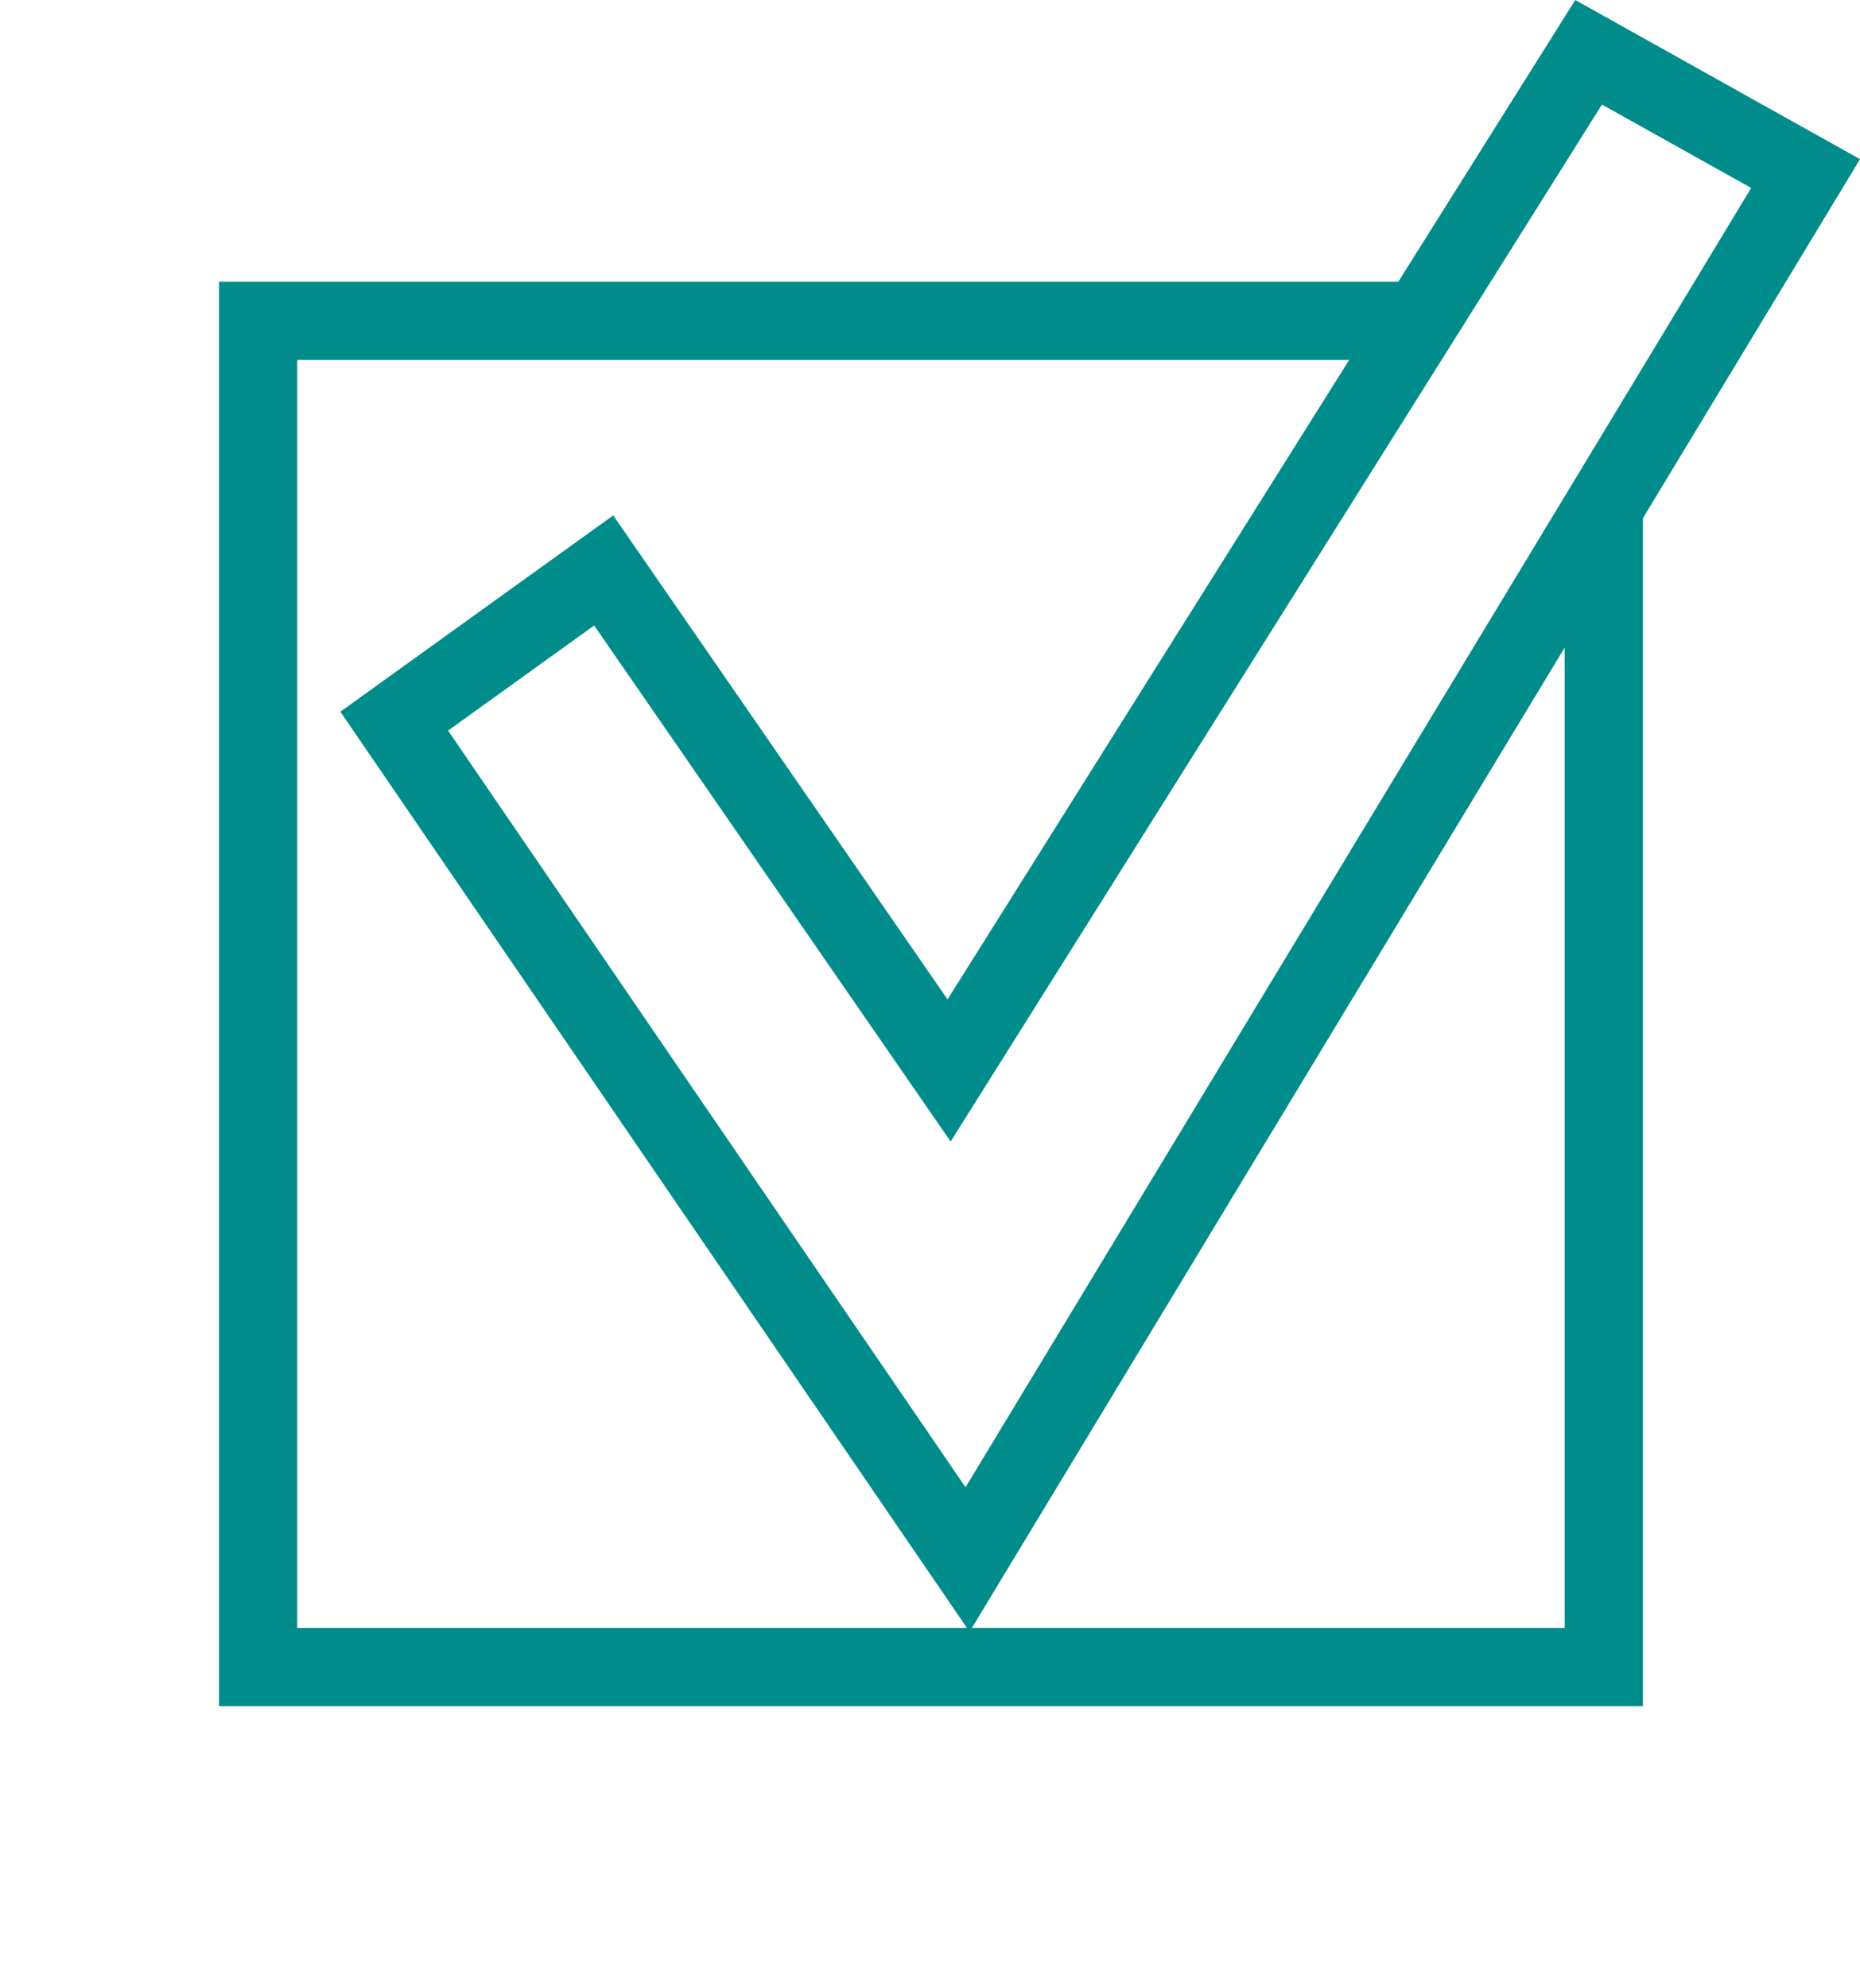 <?xml version="1.0" encoding="UTF-8" standalone="no"?>
<svg
   xmlns:dc="http://purl.org/dc/elements/1.1/"
   xmlns:cc="http://creativecommons.org/ns#"
   xmlns:rdf="http://www.w3.org/1999/02/22-rdf-syntax-ns#"
   xmlns:svg="http://www.w3.org/2000/svg"
   xmlns="http://www.w3.org/2000/svg"
   xmlns:sodipodi="http://sodipodi.sourceforge.net/DTD/sodipodi-0.dtd"
   xmlns:inkscape="http://www.inkscape.org/namespaces/inkscape"
   id="Layer_1"
   data-name="Layer 1"
   viewBox="0 0 118.898 127.021"
   version="1.1"
   sodipodi:docname="checkbox.svg"
   width="118.898"
   height="127.021"
   inkscape:version="0.92.0 r15299">
  <sodipodi:namedview
     pagecolor="#ffffff"
     bordercolor="#666666"
     borderopacity="1"
     objecttolerance="10"
     gridtolerance="10"
     guidetolerance="10"
     inkscape:pageopacity="0"
     inkscape:pageshadow="2"
     inkscape:window-width="1216"
     inkscape:window-height="1056"
     id="namedview21"
     showgrid="false"
     viewbox-width="104.9"
     inkscape:zoom="5.0587521"
     inkscape:cx="21.427426"
     inkscape:cy="59.819155"
     inkscape:window-x="591"
     inkscape:window-y="59"
     inkscape:window-maximized="0"
     inkscape:current-layer="Layer_1"
     inkscape:measure-start="-2.96516,159.328"
     inkscape:measure-end="-2.5698,159.328"
     showguides="false"
     fit-margin-top="0"
     fit-margin-left="0"
     fit-margin-right="0"
     fit-margin-bottom="0" />
  <defs
     id="defs12">
    <style
       id="style10">.cls-1{fill:none;stroke:#018c8c;stroke-miterlimit:10;stroke-width:5px;}</style>
  </defs>
  <title
     id="title14">Ikoner</title>
  <polygon
     class="cls-1"
     points="42.51,56.68 55.9,47.05 77.98,79 118.86,13.94 132.73,21.69 79.16,110.25 "
     id="polygon16"
     style="fill:none;stroke:#018c8c;stroke-width:5px;stroke-miterlimit:10"
     transform="translate(-17.31,-10.599)" />
  <polyline
     class="cls-1"
     points="119.83 43.01 119.83 117.12 33.81 117.12 33.81 31.1 108.08 31.1"
     id="polyline18"
     style="fill:none;stroke:#018c8c;stroke-width:5px;stroke-miterlimit:10"
     transform="translate(-17.31,-10.599)" />
</svg>
